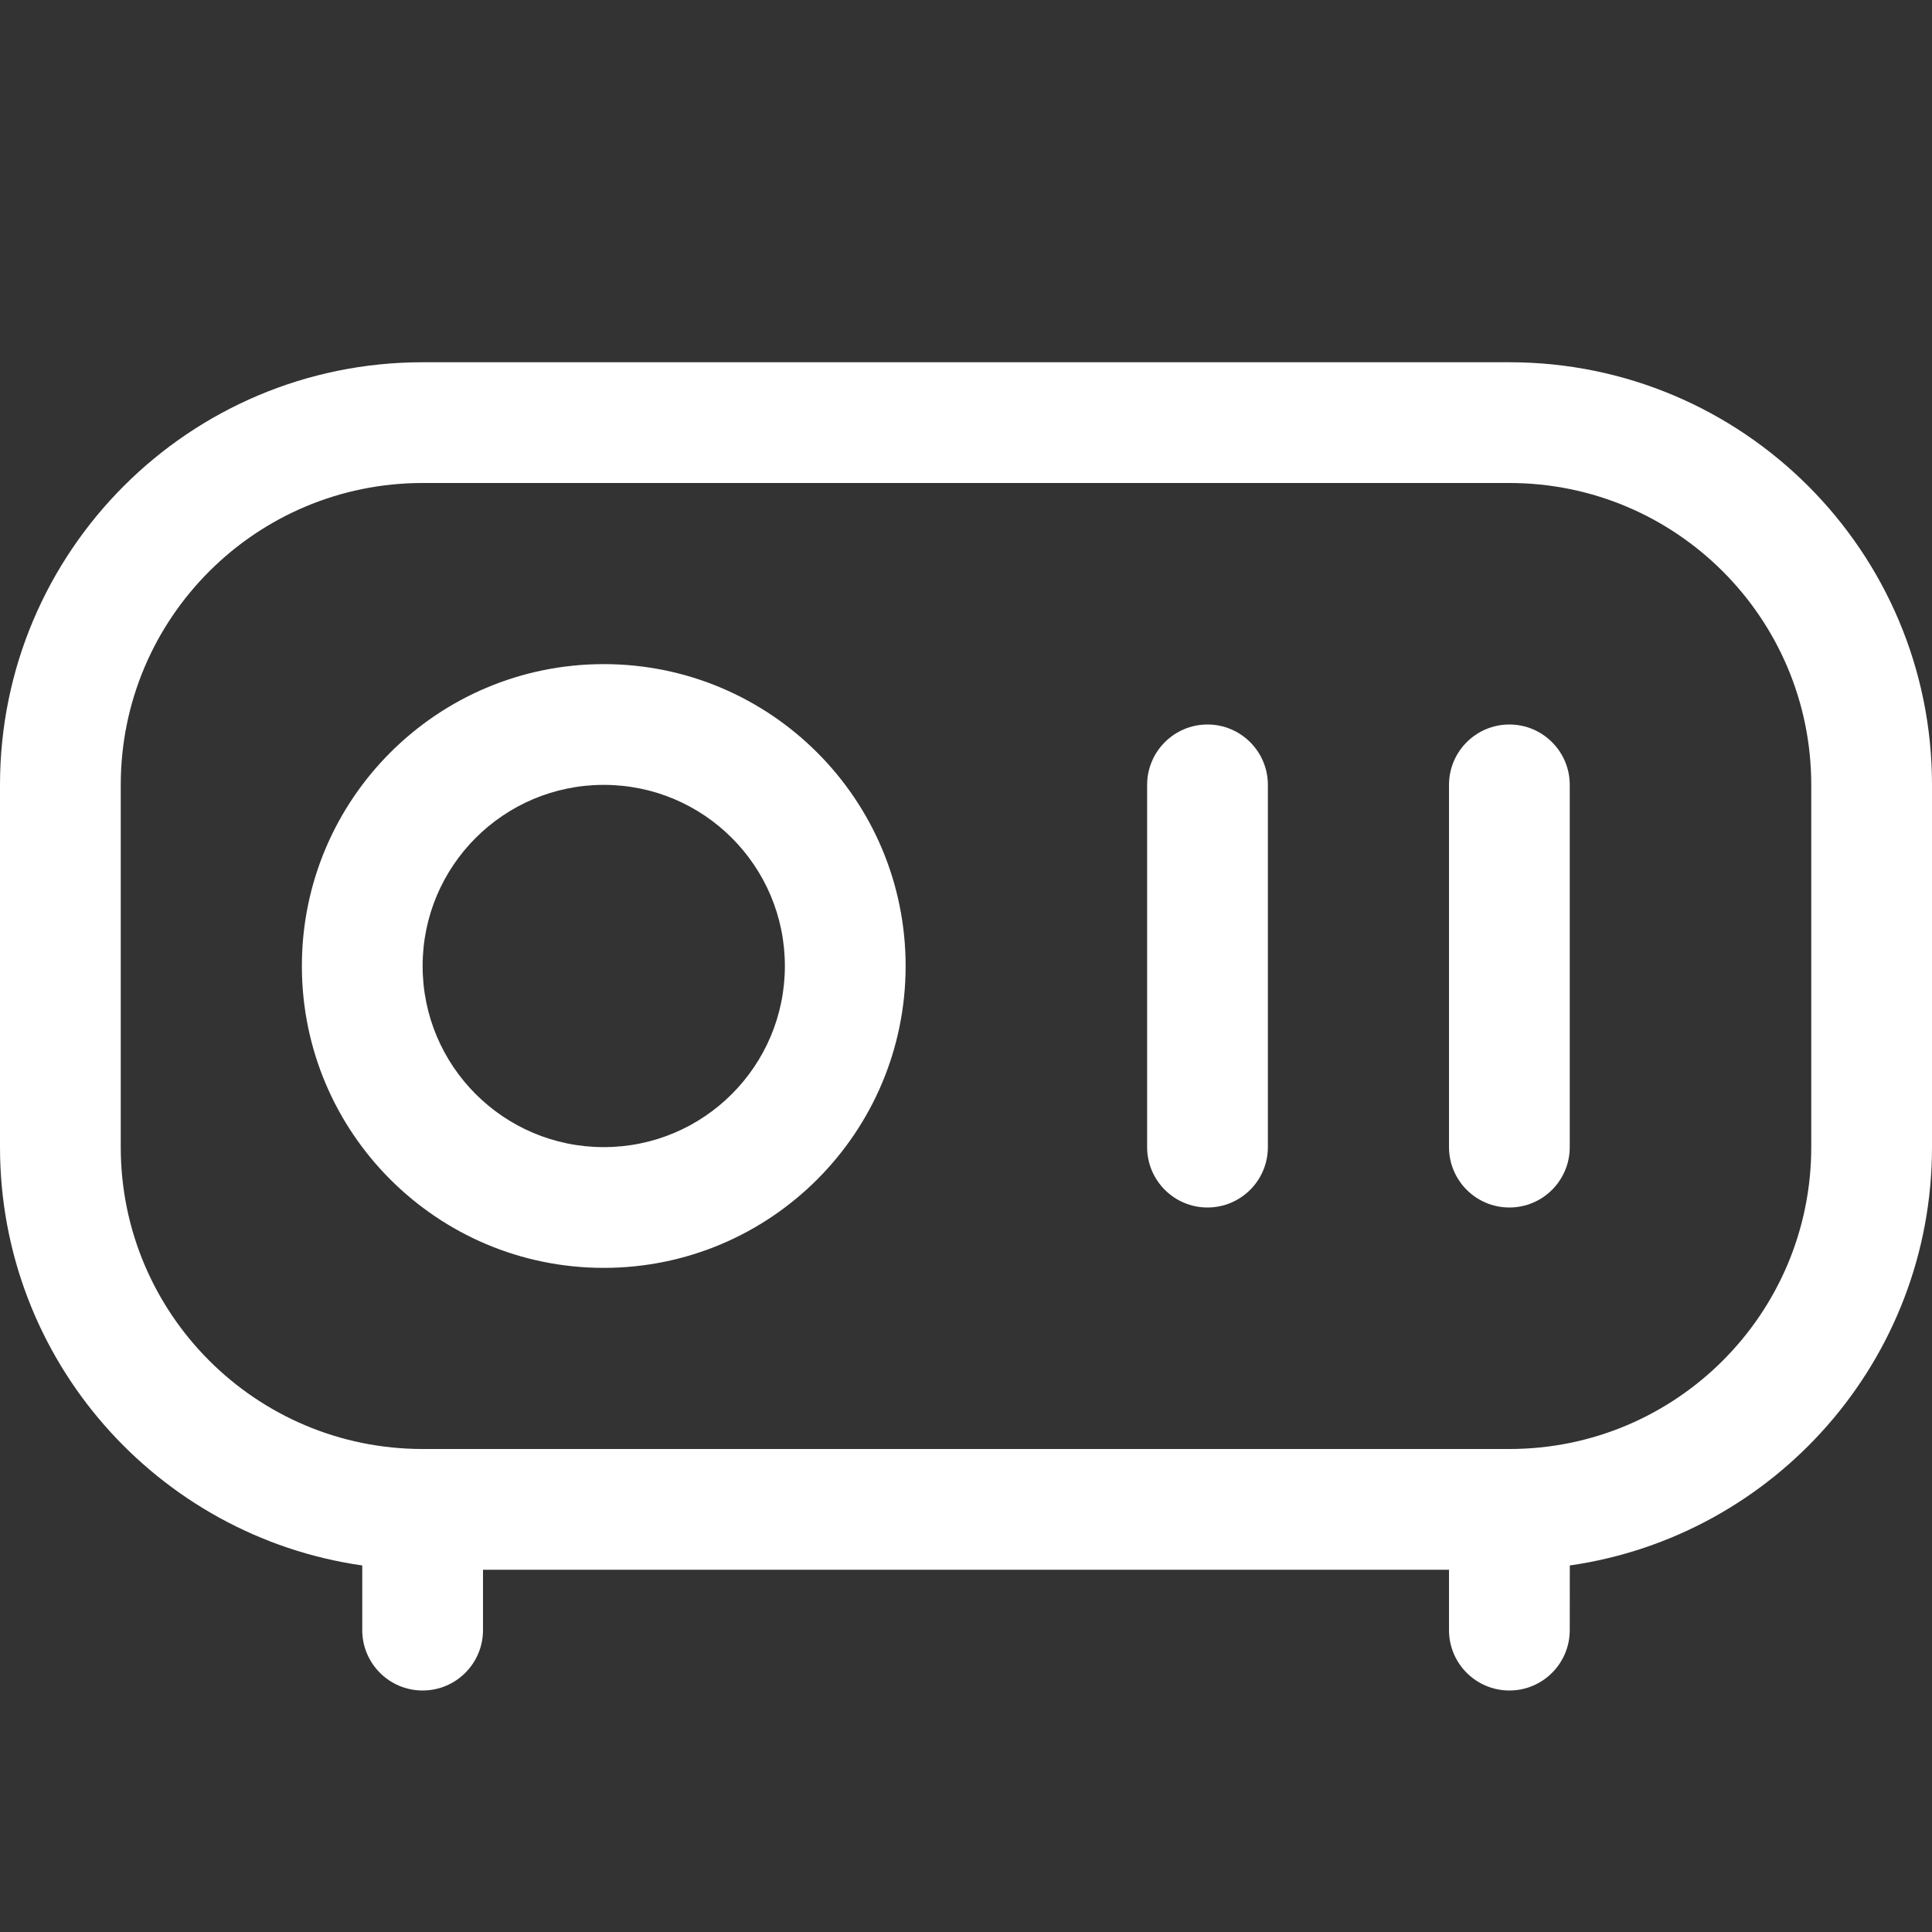 <?xml version="1.0" encoding="utf-8"?>

<!-- Uploaded to: SVG Repo, www.svgrepo.com, Generator: SVG Repo Mixer Tools -->
<svg width="800px" height="800px" viewBox="0 0 32 32" xmlns="http://www.w3.org/2000/svg">

<rect x="0" y="0" width="32" height="32" fill="#333333" stroke="none"/>

<g fill="none" fill-rule="evenodd">

<path d="m0 0h32v32h-32z"/>

<path d="m25 6c3.866 0 7 3.134 7 7v6c0 3.526-2.607 6.443-5.999 6.929l-.001 1.071c0 .552-.448 1-1 1s-1-.448-1-1v-1h-16v1c0 .552-.448 1-1 1s-1-.448-1-1l-0-1.071c-3.392-.485-6-3.403-6-6.929v-6c0-3.866 3.134-7 7-7zm0 2h-18c-2.761 0-5 2.239-5 5v6c0 2.761 2.239 5 5 5h18c2.761 0 5-2.239 5-5v-6c0-2.761-2.239-5-5-5zm-15 3c2.761 0 5 2.239 5 5s-2.239 5-5 5c-2.761 0-5-2.239-5-5s2.239-5 5-5zm10 1c.552 0 1 .448 1 1v6c0 .552-.448 1-1 1s-1-.448-1-1v-6c0-.552.448-1 1-1zm5 0c.552 0 1 .448 1 1v6c0 .552-.448 1-1 1s-1-.448-1-1v-6c0-.552.448-1 1-1zm-15 1c-1.657 0-3 1.343-3 3s1.343 3 3 3c1.657 0 3-1.343 3-3s-1.343-3-3-3z" fill="white" fill-rule="nonzero"/>

</g>

</svg>
